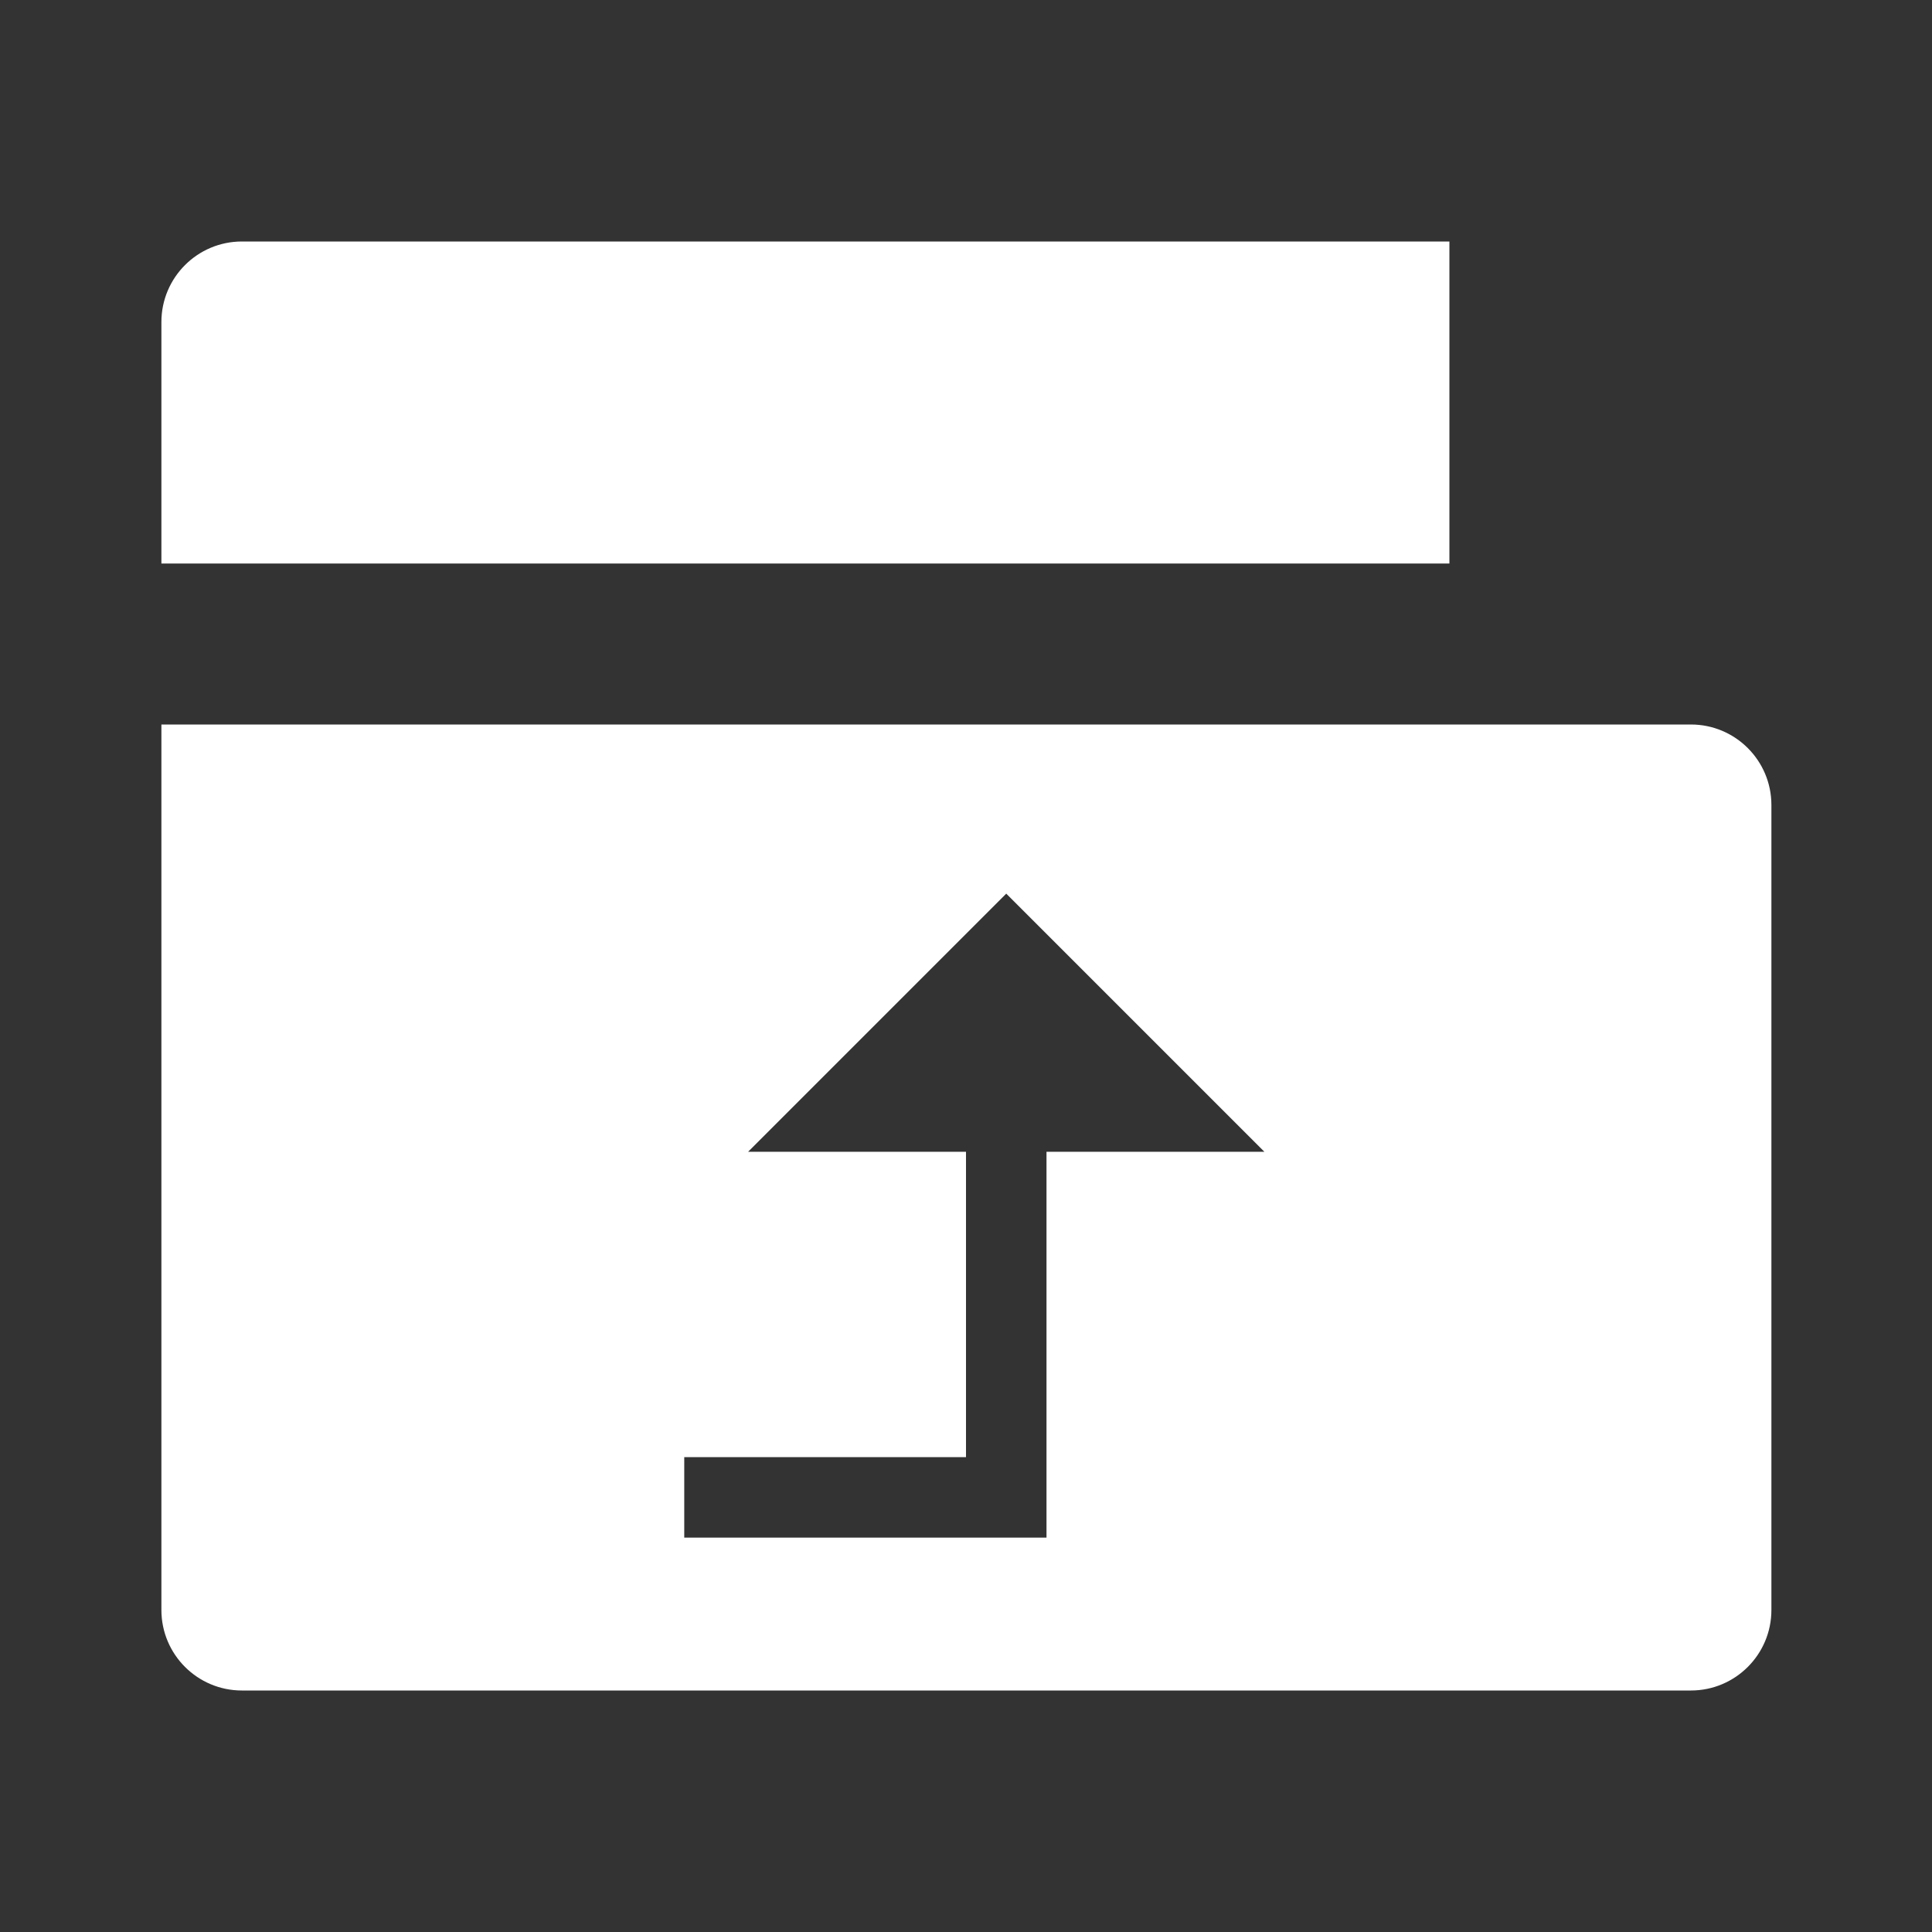 <svg width="24" height="24" viewBox="0 0 24 24" fill="none" xmlns="http://www.w3.org/2000/svg">
<rect x="0" y="0" width="24" height="24" fill="#333333" stroke="none"/>
<g id="Frame">
<path id="Subtract" fill-rule="evenodd" clip-rule="evenodd" d="M21.005 9H2.005V20C2.005 20.552 2.453 21 3.005 21H21.005C21.557 21 22.005 20.552 22.005 20V10C22.005 9.448 21.557 9 21.005 9ZM18.005 3H3.005C2.453 3 2.005 3.448 2.005 4V7H18.005V3ZM8.5 19.101L13 19.101L13 14.308L15.707 14.308L12.5 11.101L9.293 14.308H12L12 18.101L8.5 18.101L8.5 19.101Z" fill="white"/>
</g>
</svg>
